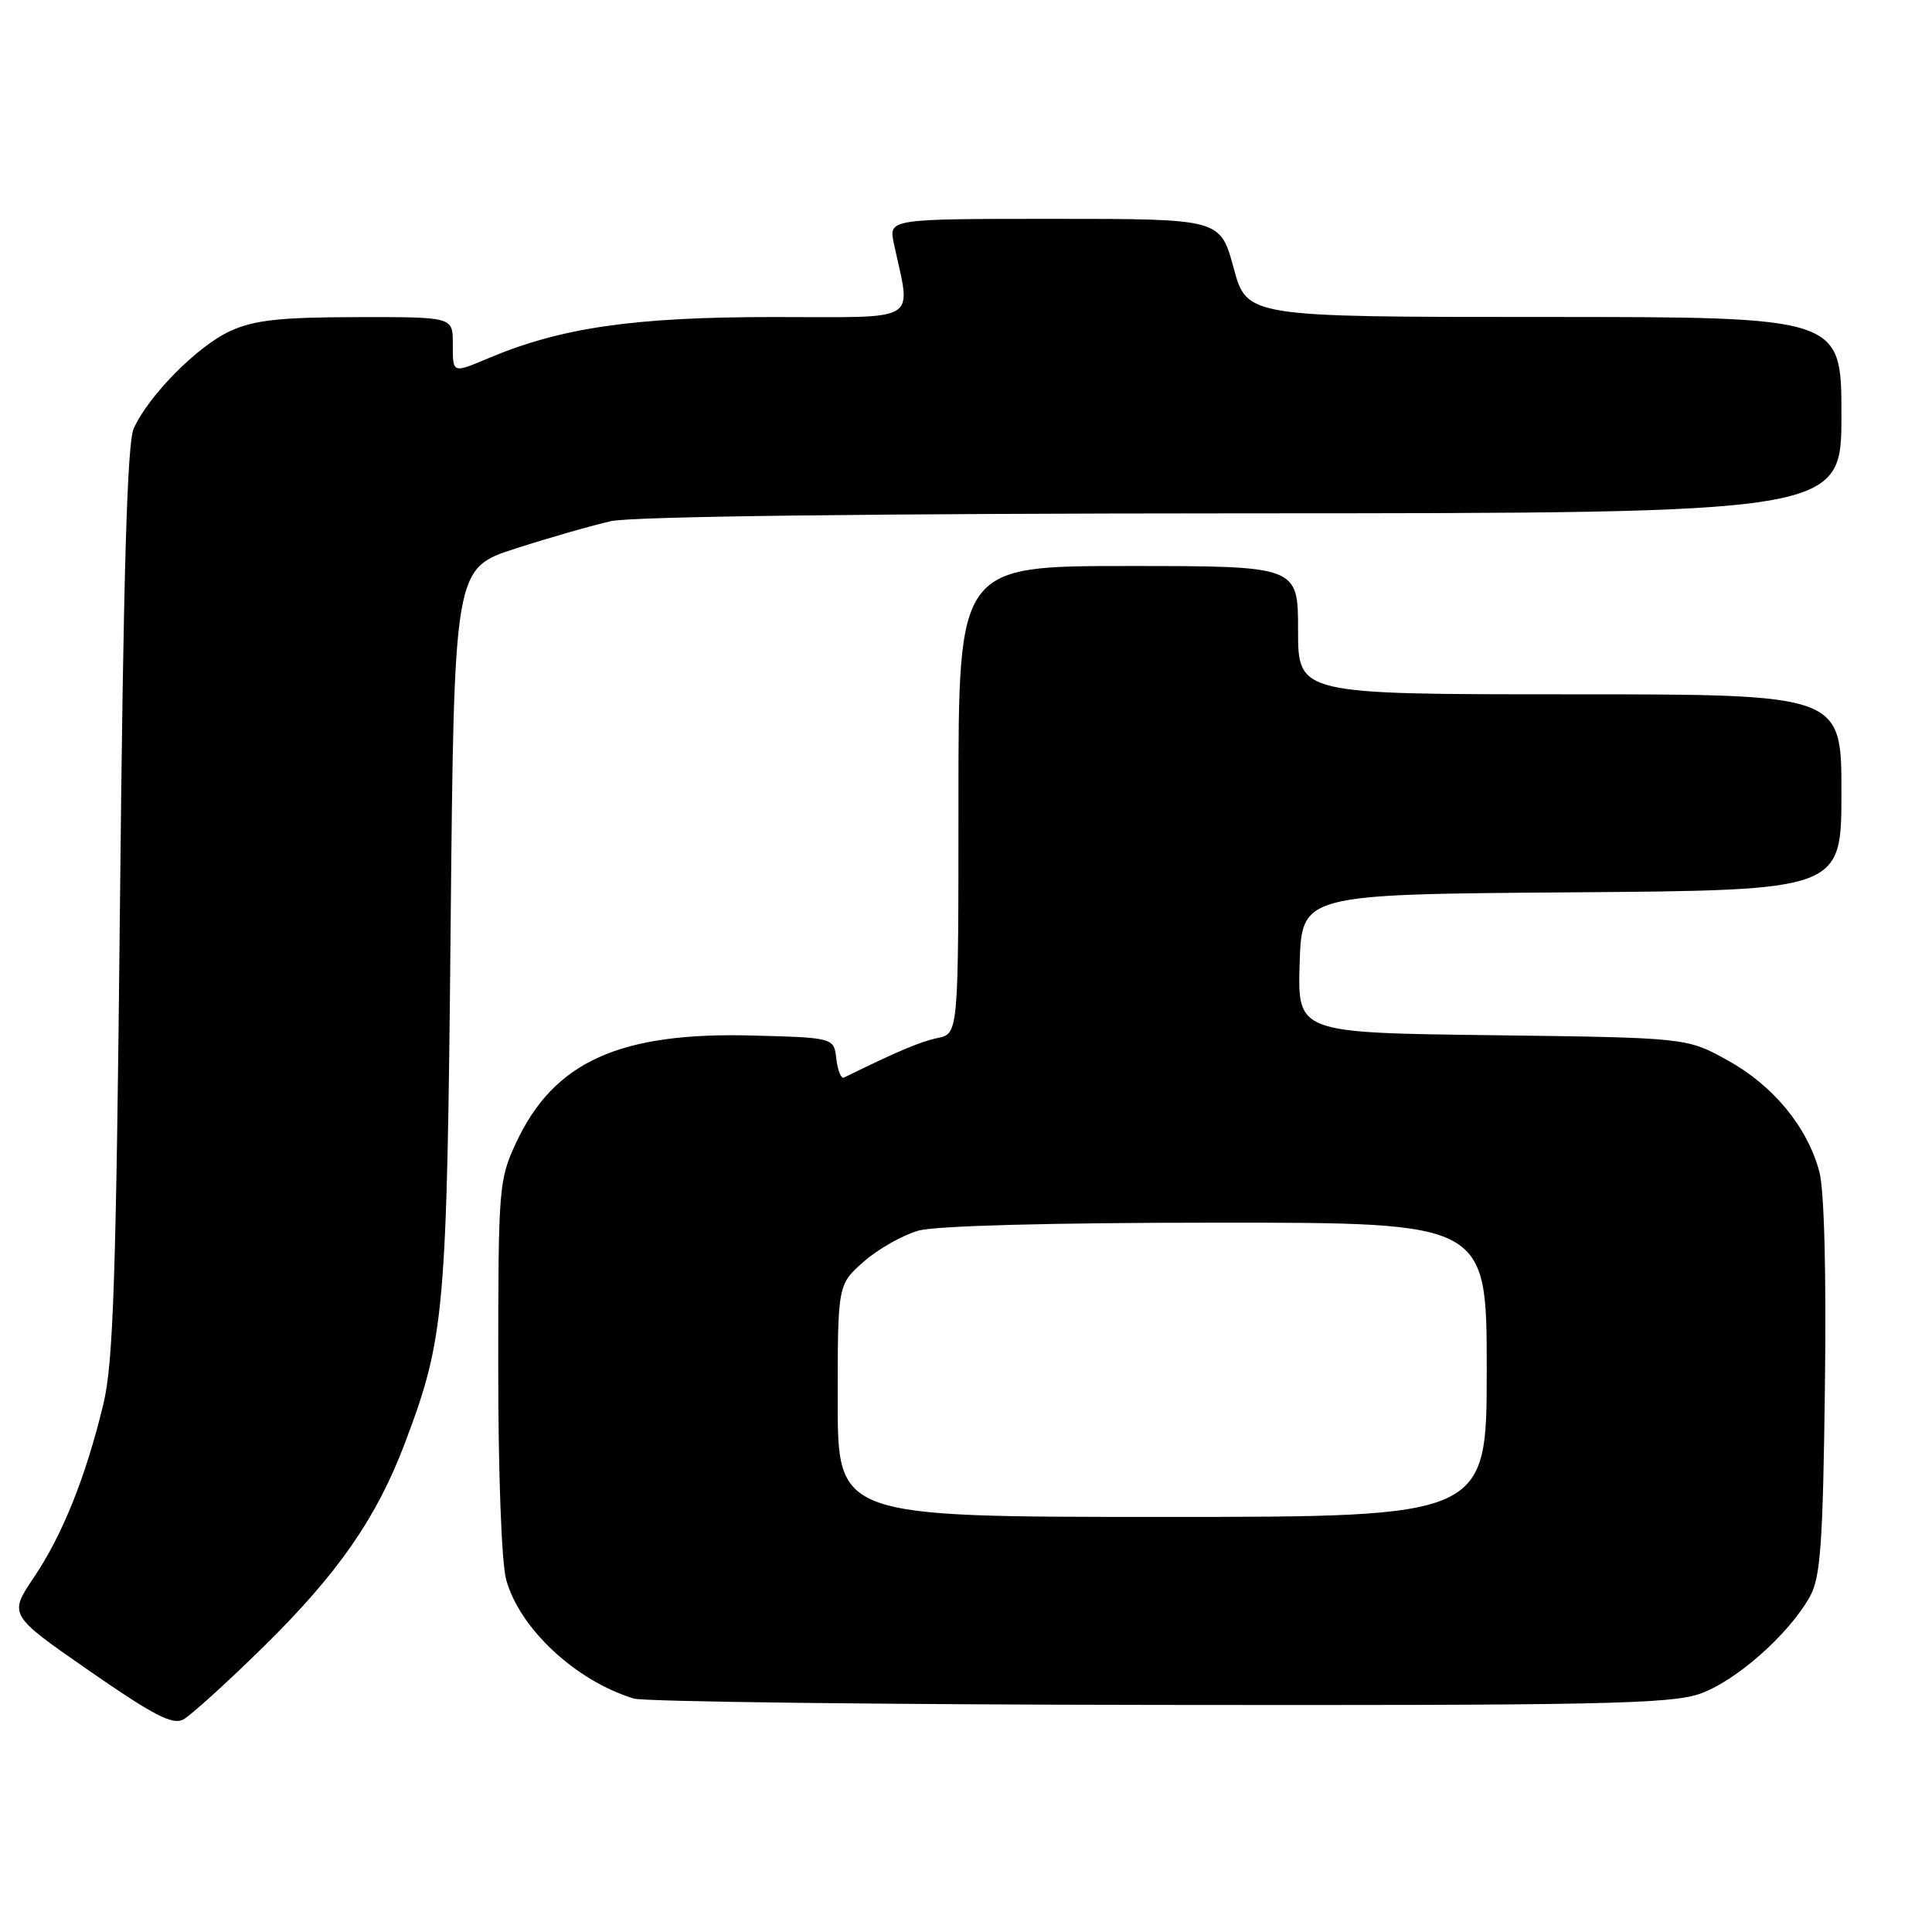 <?xml version="1.0" encoding="UTF-8" standalone="no"?>
<!DOCTYPE svg PUBLIC "-//W3C//DTD SVG 1.1//EN" "http://www.w3.org/Graphics/SVG/1.1/DTD/svg11.dtd" >
<svg xmlns="http://www.w3.org/2000/svg" xmlns:xlink="http://www.w3.org/1999/xlink" version="1.1" viewBox="0 0 256 256">
 <g >
 <path fill="currentColor"
d=" M 34.92 218.20 C 44.80 208.49 49.91 201.12 53.66 191.20 C 58.94 177.20 59.22 173.97 59.71 122.90 C 60.17 75.30 60.17 75.30 68.33 72.68 C 72.82 71.23 78.53 69.60 81.00 69.05 C 83.80 68.43 115.52 68.04 164.75 68.02 C 244.00 68.00 244.00 68.00 244.00 55.00 C 244.00 42.00 244.00 42.00 204.61 42.00 C 165.22 42.00 165.22 42.00 163.46 35.50 C 161.70 29.00 161.70 29.00 139.73 29.00 C 117.75 29.00 117.75 29.00 118.44 32.25 C 120.72 42.98 122.32 42.00 102.38 42.01 C 84.03 42.01 74.34 43.41 64.78 47.44 C 59.89 49.49 60.00 49.54 60.00 45.50 C 60.00 42.00 60.00 42.00 47.25 42.02 C 37.08 42.04 33.69 42.41 30.50 43.87 C 26.19 45.83 19.65 52.44 17.71 56.80 C 16.85 58.75 16.34 76.24 15.90 119.50 C 15.39 169.37 15.02 180.61 13.69 186.07 C 11.37 195.69 8.29 203.37 4.50 209.00 C 1.15 213.98 1.15 213.98 11.83 221.39 C 20.29 227.26 22.87 228.60 24.28 227.85 C 25.26 227.32 30.05 222.98 34.92 218.20 Z  M 225.17 224.46 C 229.95 222.83 237.08 216.54 239.85 211.50 C 241.23 208.99 241.55 204.47 241.81 183.84 C 242.01 168.59 241.72 157.68 241.07 155.24 C 239.47 149.31 234.97 143.84 228.92 140.50 C 223.50 137.50 223.50 137.50 197.71 137.17 C 171.93 136.85 171.93 136.85 172.21 127.67 C 172.50 118.50 172.50 118.50 208.25 118.24 C 244.00 117.97 244.00 117.97 244.00 104.99 C 244.00 92.00 244.00 92.00 208.00 92.00 C 172.00 92.00 172.00 92.00 172.00 83.50 C 172.00 75.00 172.00 75.00 149.50 75.00 C 127.00 75.00 127.00 75.00 127.00 105.98 C 127.00 136.96 127.00 136.96 124.25 137.54 C 121.97 138.01 118.96 139.28 111.82 142.79 C 111.45 142.97 111.00 141.85 110.82 140.31 C 110.50 137.50 110.50 137.50 99.63 137.21 C 82.06 136.75 73.37 140.70 68.38 151.43 C 66.10 156.32 66.02 157.35 66.02 181.00 C 66.01 195.22 66.46 207.10 67.07 209.32 C 68.88 215.83 76.29 222.72 83.99 225.07 C 85.37 225.48 116.68 225.87 153.57 225.91 C 211.51 225.99 221.26 225.79 225.17 224.46 Z  M 111.00 185.60 C 111.00 170.21 111.00 170.21 114.47 167.16 C 116.38 165.48 119.65 163.64 121.72 163.06 C 124.03 162.42 139.39 162.01 161.25 162.01 C 197.00 162.00 197.00 162.00 197.00 181.50 C 197.00 201.00 197.00 201.00 154.00 201.00 C 111.00 201.00 111.00 201.00 111.00 185.60 Z "/>
</g>
</svg>